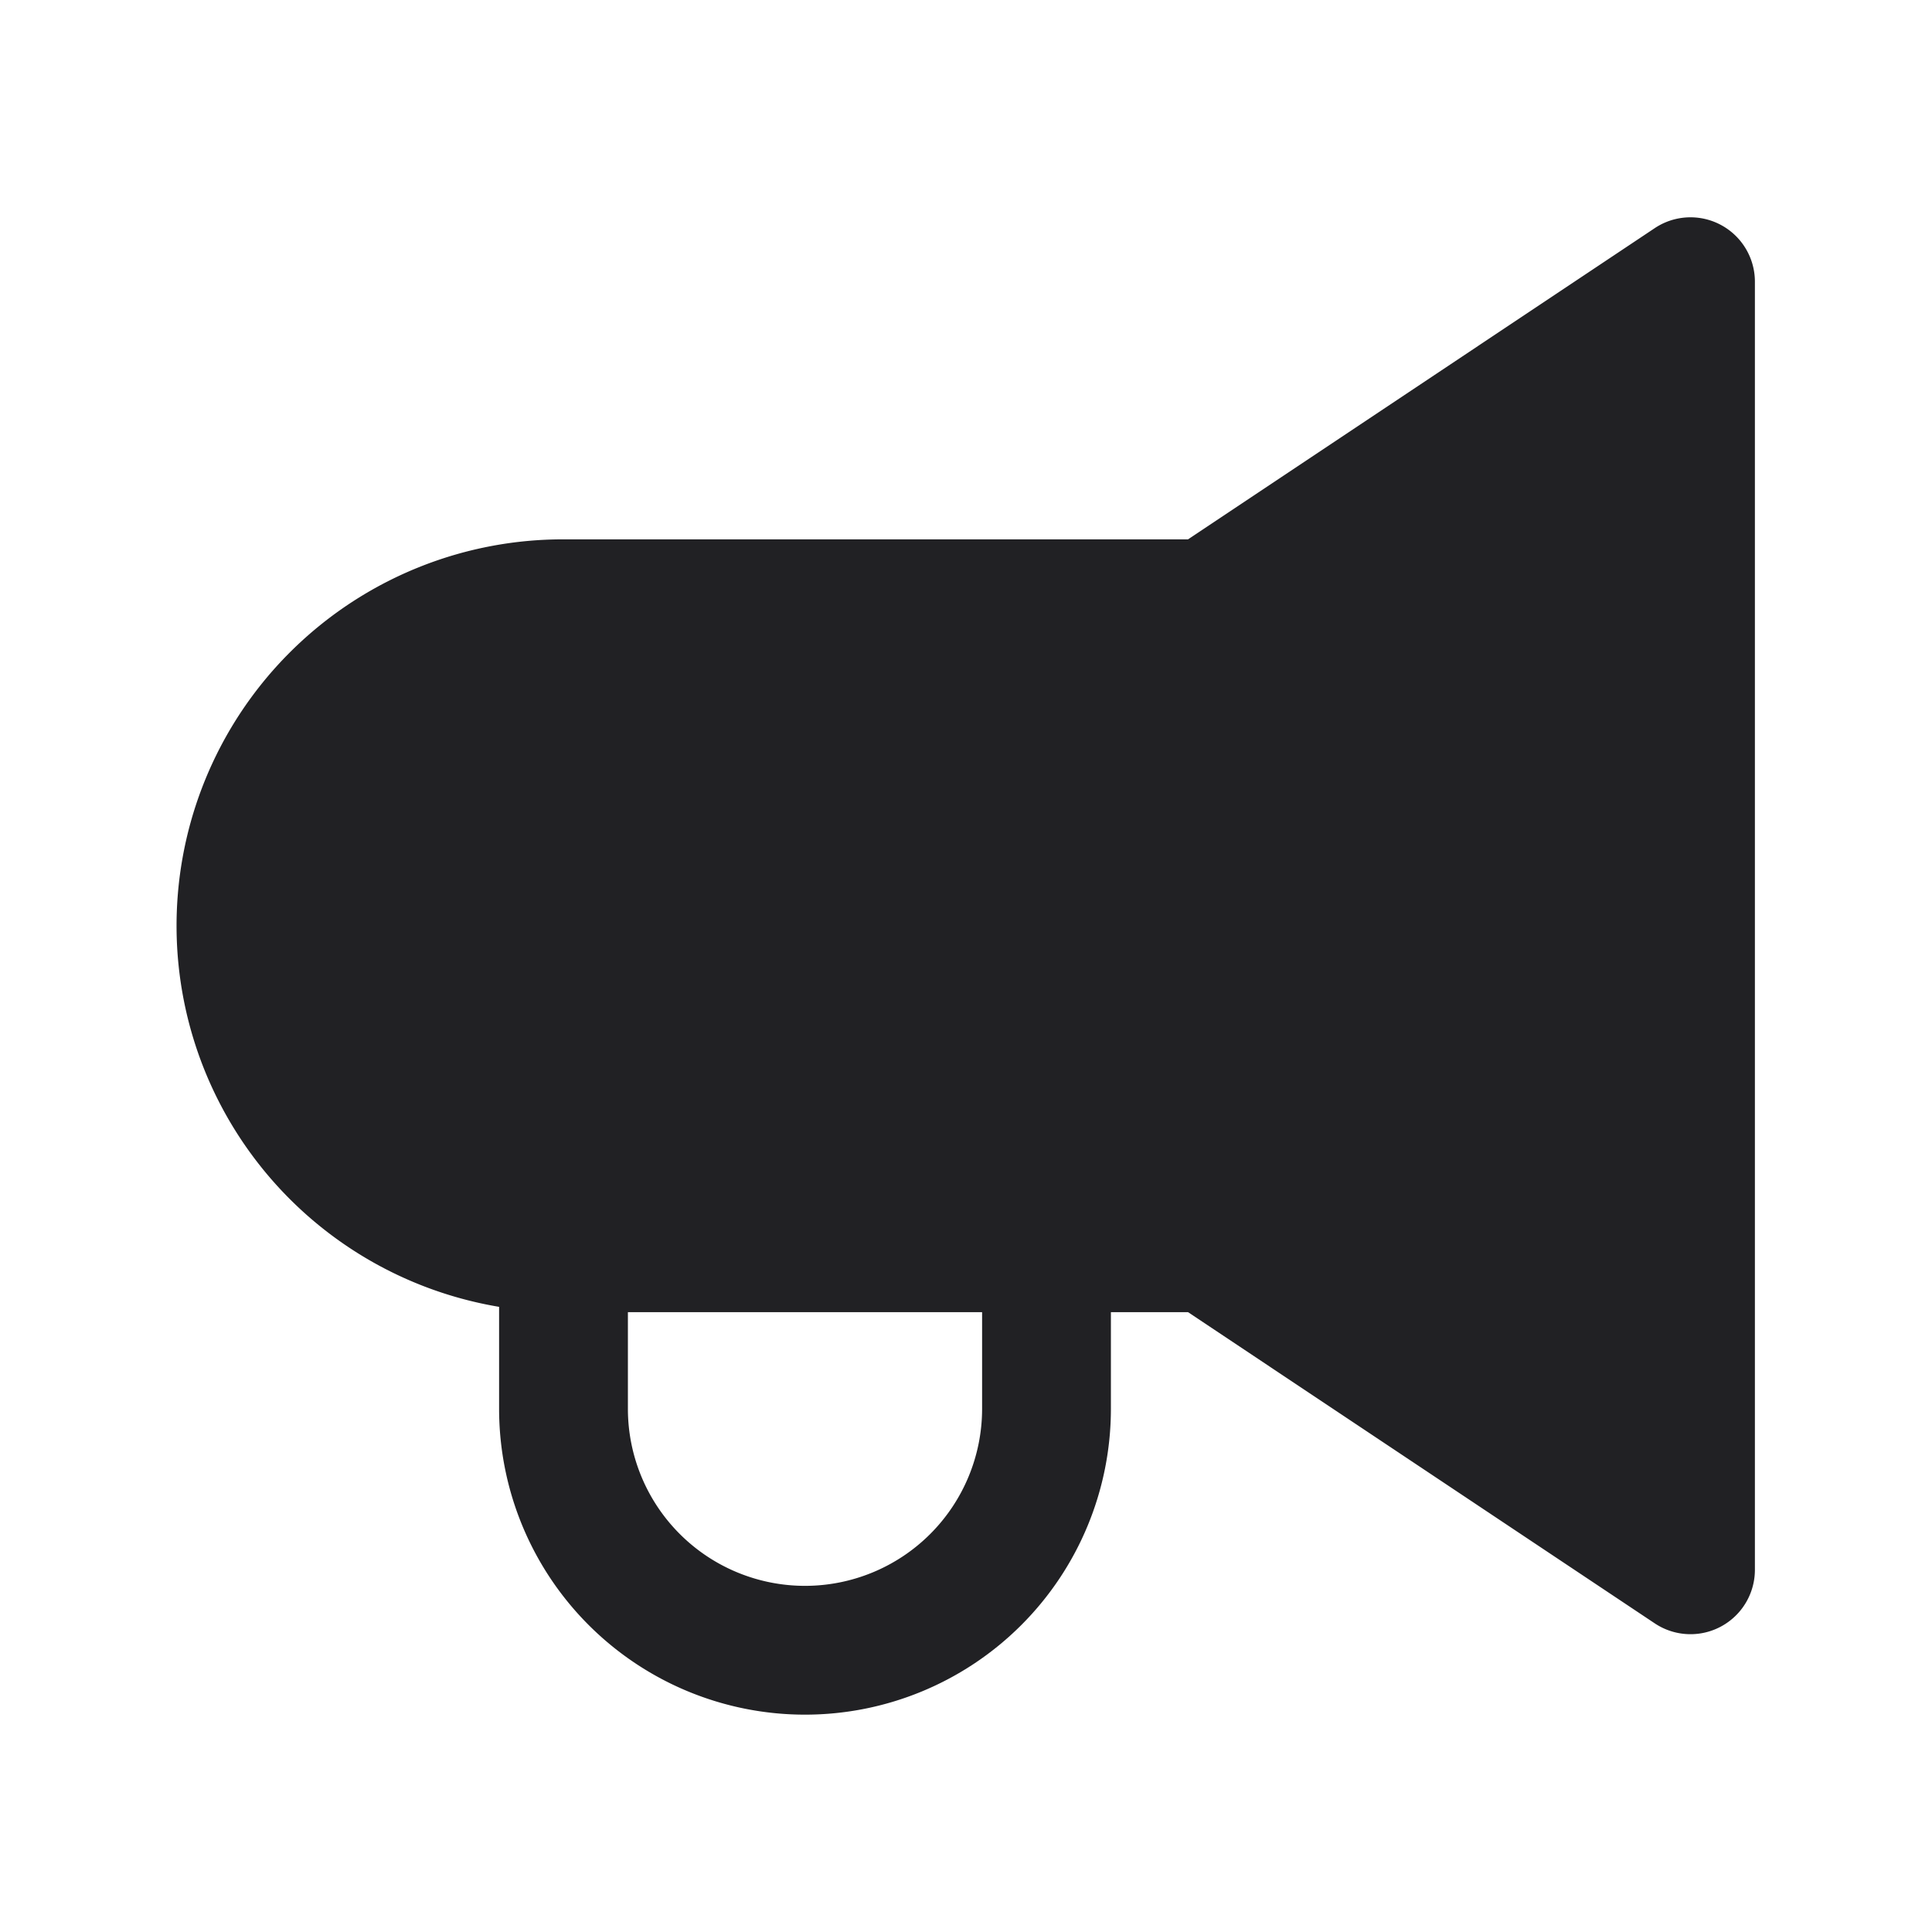 <svg xmlns="http://www.w3.org/2000/svg" width="24" height="24" fill="none"><path fill="#212124" fill-rule="evenodd" d="M21.8 3.5a.8.8 0 0 0-1.244-.666L14.758 6.7H7a4.8 4.8 0 0 0-.8 9.534V17.5a3.8 3.8 0 0 0 7.6 0v-1.2h.958l5.798 3.866A.8.8 0 0 0 21.8 19.5v-16Zm-9.6 12.8H7.8v1.2a2.2 2.2 0 0 0 4.4 0v-1.2Z" clip-rule="evenodd"/></svg>